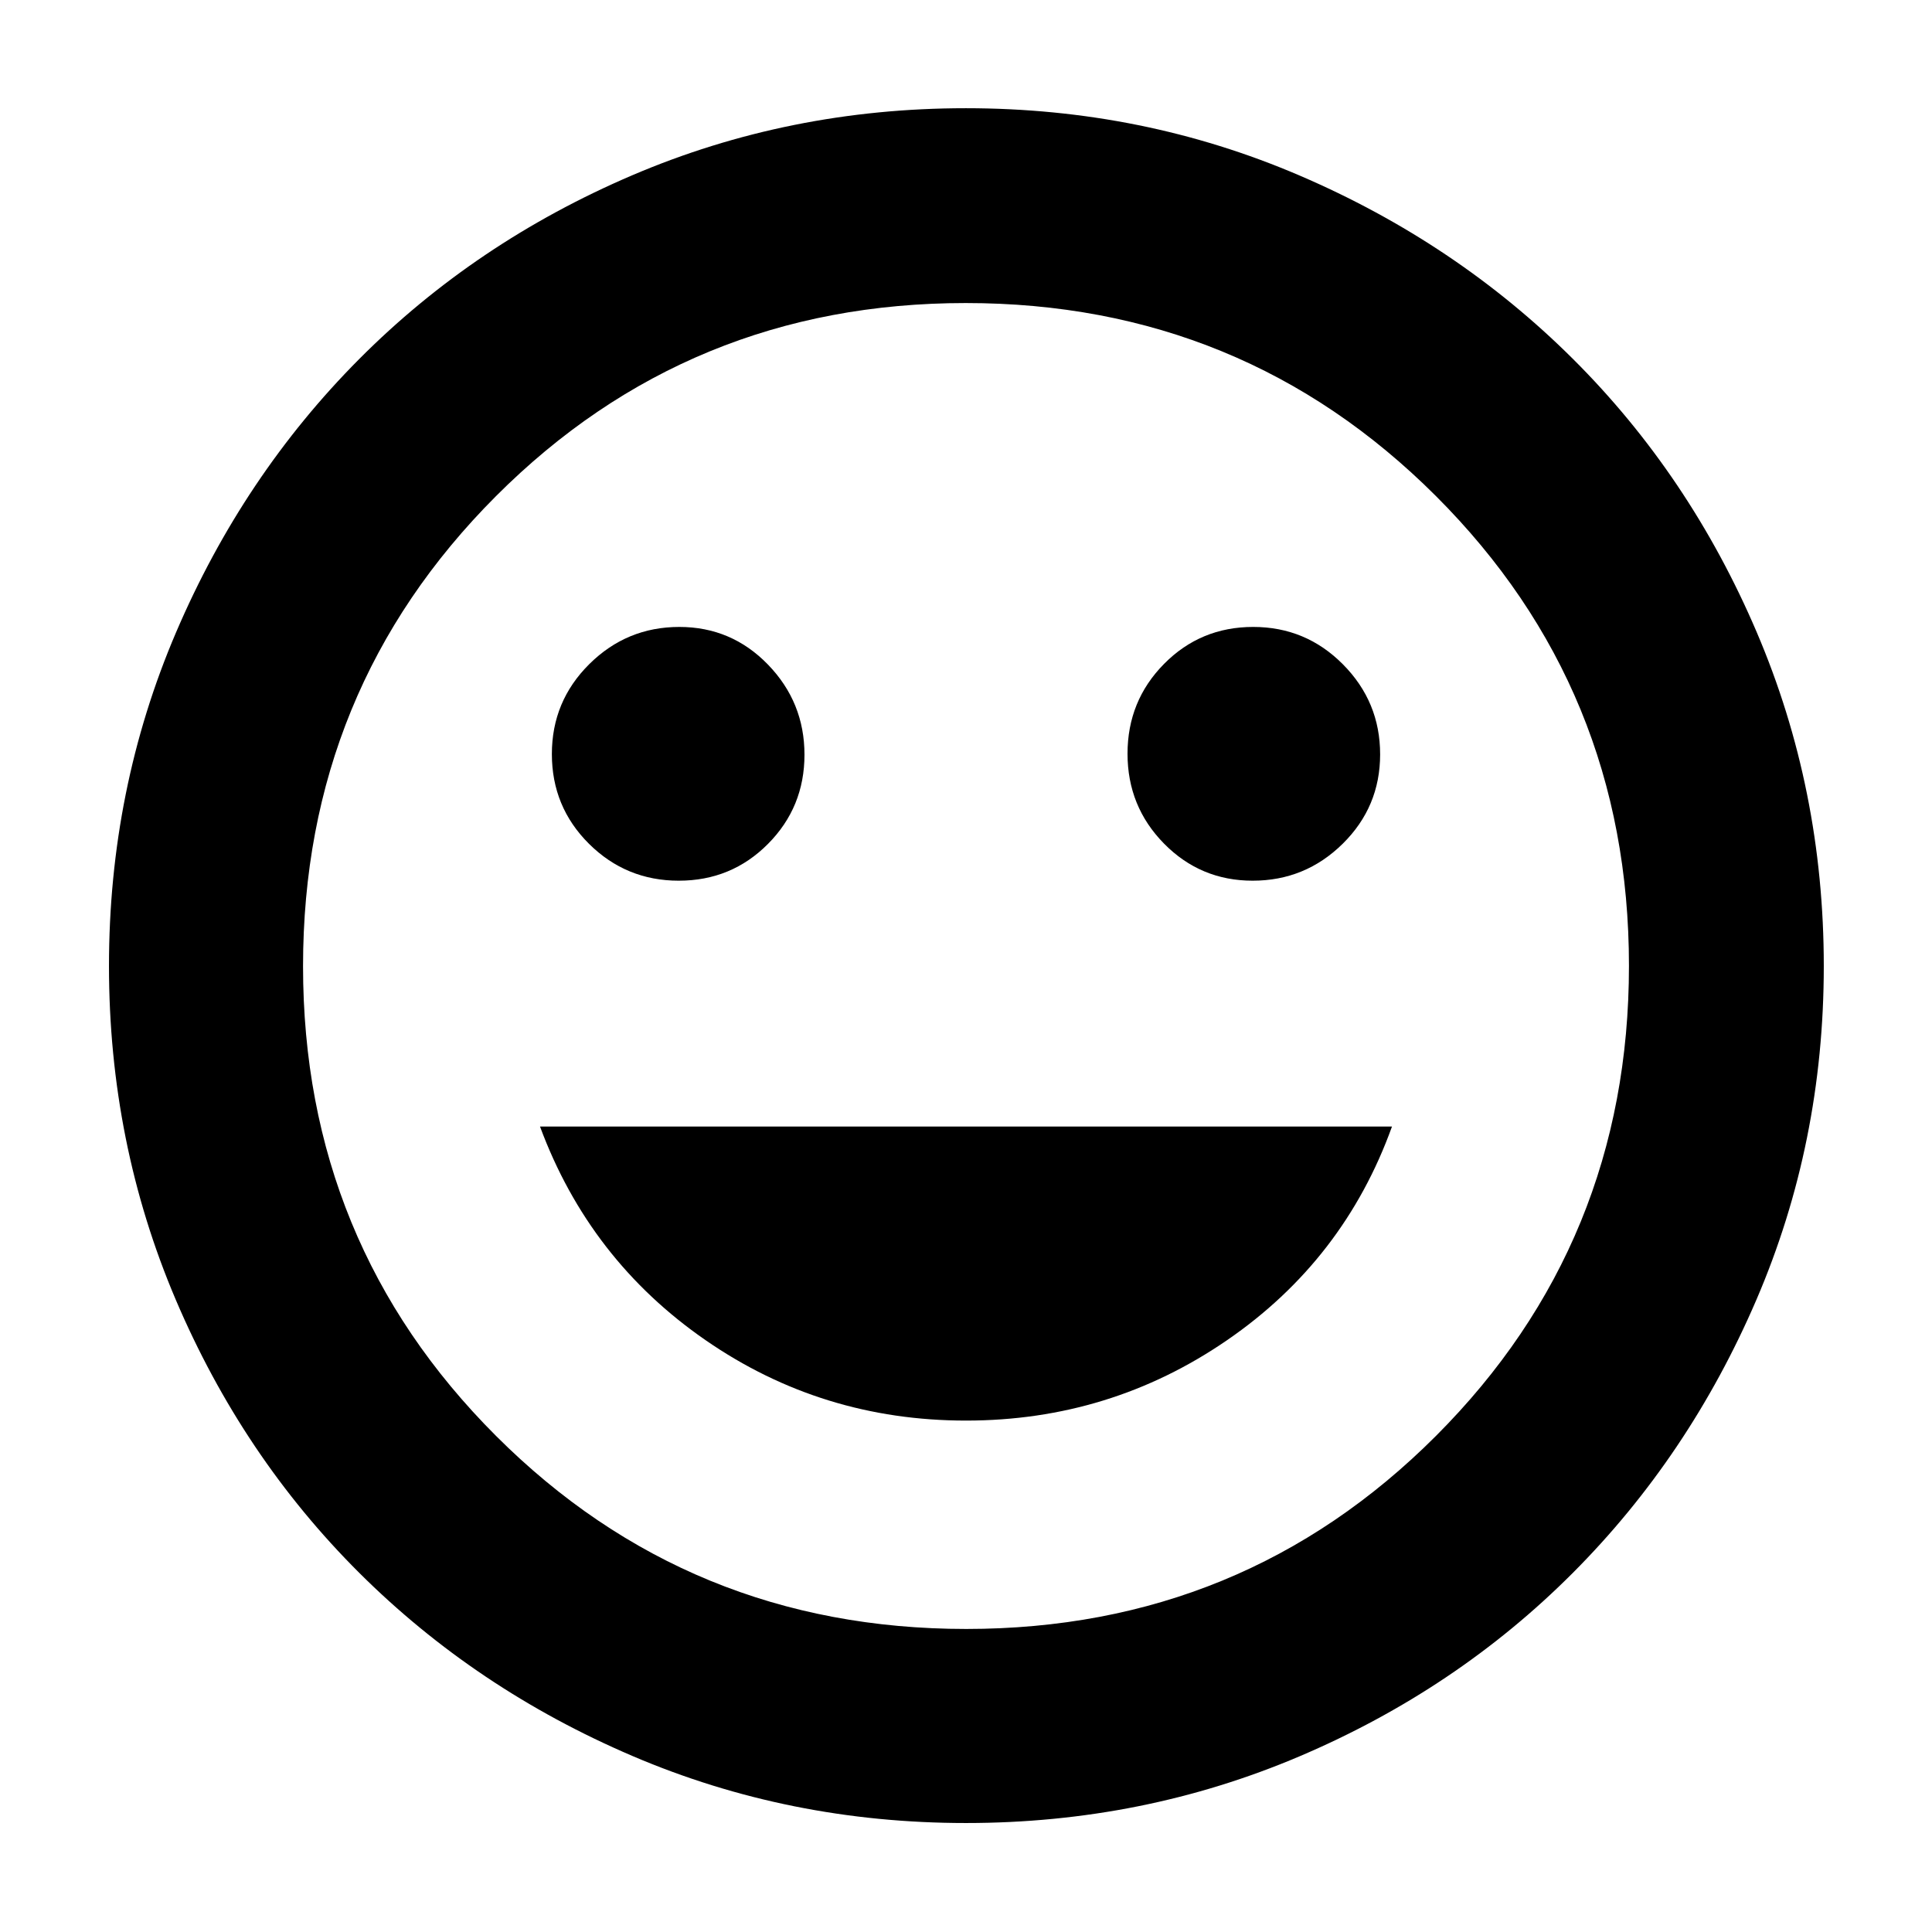 <svg xmlns="http://www.w3.org/2000/svg" height="40" viewBox="0 -960 960 960" width="40"><path d="M622.46-522.39q26.09 0 44.71-18.34 18.61-18.34 18.61-44.43t-18.45-44.7q-18.46-18.62-44.62-18.62-26.16 0-44.3 18.37-18.15 18.37-18.15 44.62 0 26.24 18.14 44.67 18.14 18.43 44.06 18.43Zm-285.17 0q26.16 0 44.3-18.26 18.15-18.25 18.15-44.33t-18.14-44.79q-18.14-18.71-44.06-18.71-26.09 0-44.71 18.46-18.61 18.45-18.61 44.71 0 26.25 18.45 44.59 18.46 18.33 44.62 18.33ZM480-254.12q71.57 0 129.68-39.92 58.12-39.92 81.99-106.18H268.33q24.54 66.26 82.32 106.18 57.78 39.92 129.35 39.92Zm0 199.97q-87.83 0-165.71-33.3-77.88-33.31-135.85-91.08-57.96-57.77-91.13-135.7Q54.15-392.16 54.15-480q0-87.83 33.3-165.71 33.31-77.88 91.02-135.87 57.71-57.98 135.67-91.32 77.96-33.33 165.82-33.33 87.87 0 165.79 33.44 77.93 33.45 135.89 91.19 57.96 57.74 91.27 135.74 33.32 78 33.32 165.91 0 87.88-33.47 165.76-33.48 77.87-91.27 135.79-57.79 57.92-135.72 91.09Q567.84-54.15 480-54.15ZM480-480Zm.12 329.42q137.59 0 233.45-95.97 95.85-95.98 95.85-233.57 0-137.59-95.97-233.45-95.98-95.85-233.57-95.85-137.59 0-233.45 95.97-95.85 95.98-95.85 233.57 0 137.59 95.97 233.45 95.98 95.85 233.57 95.85Z"/></svg>